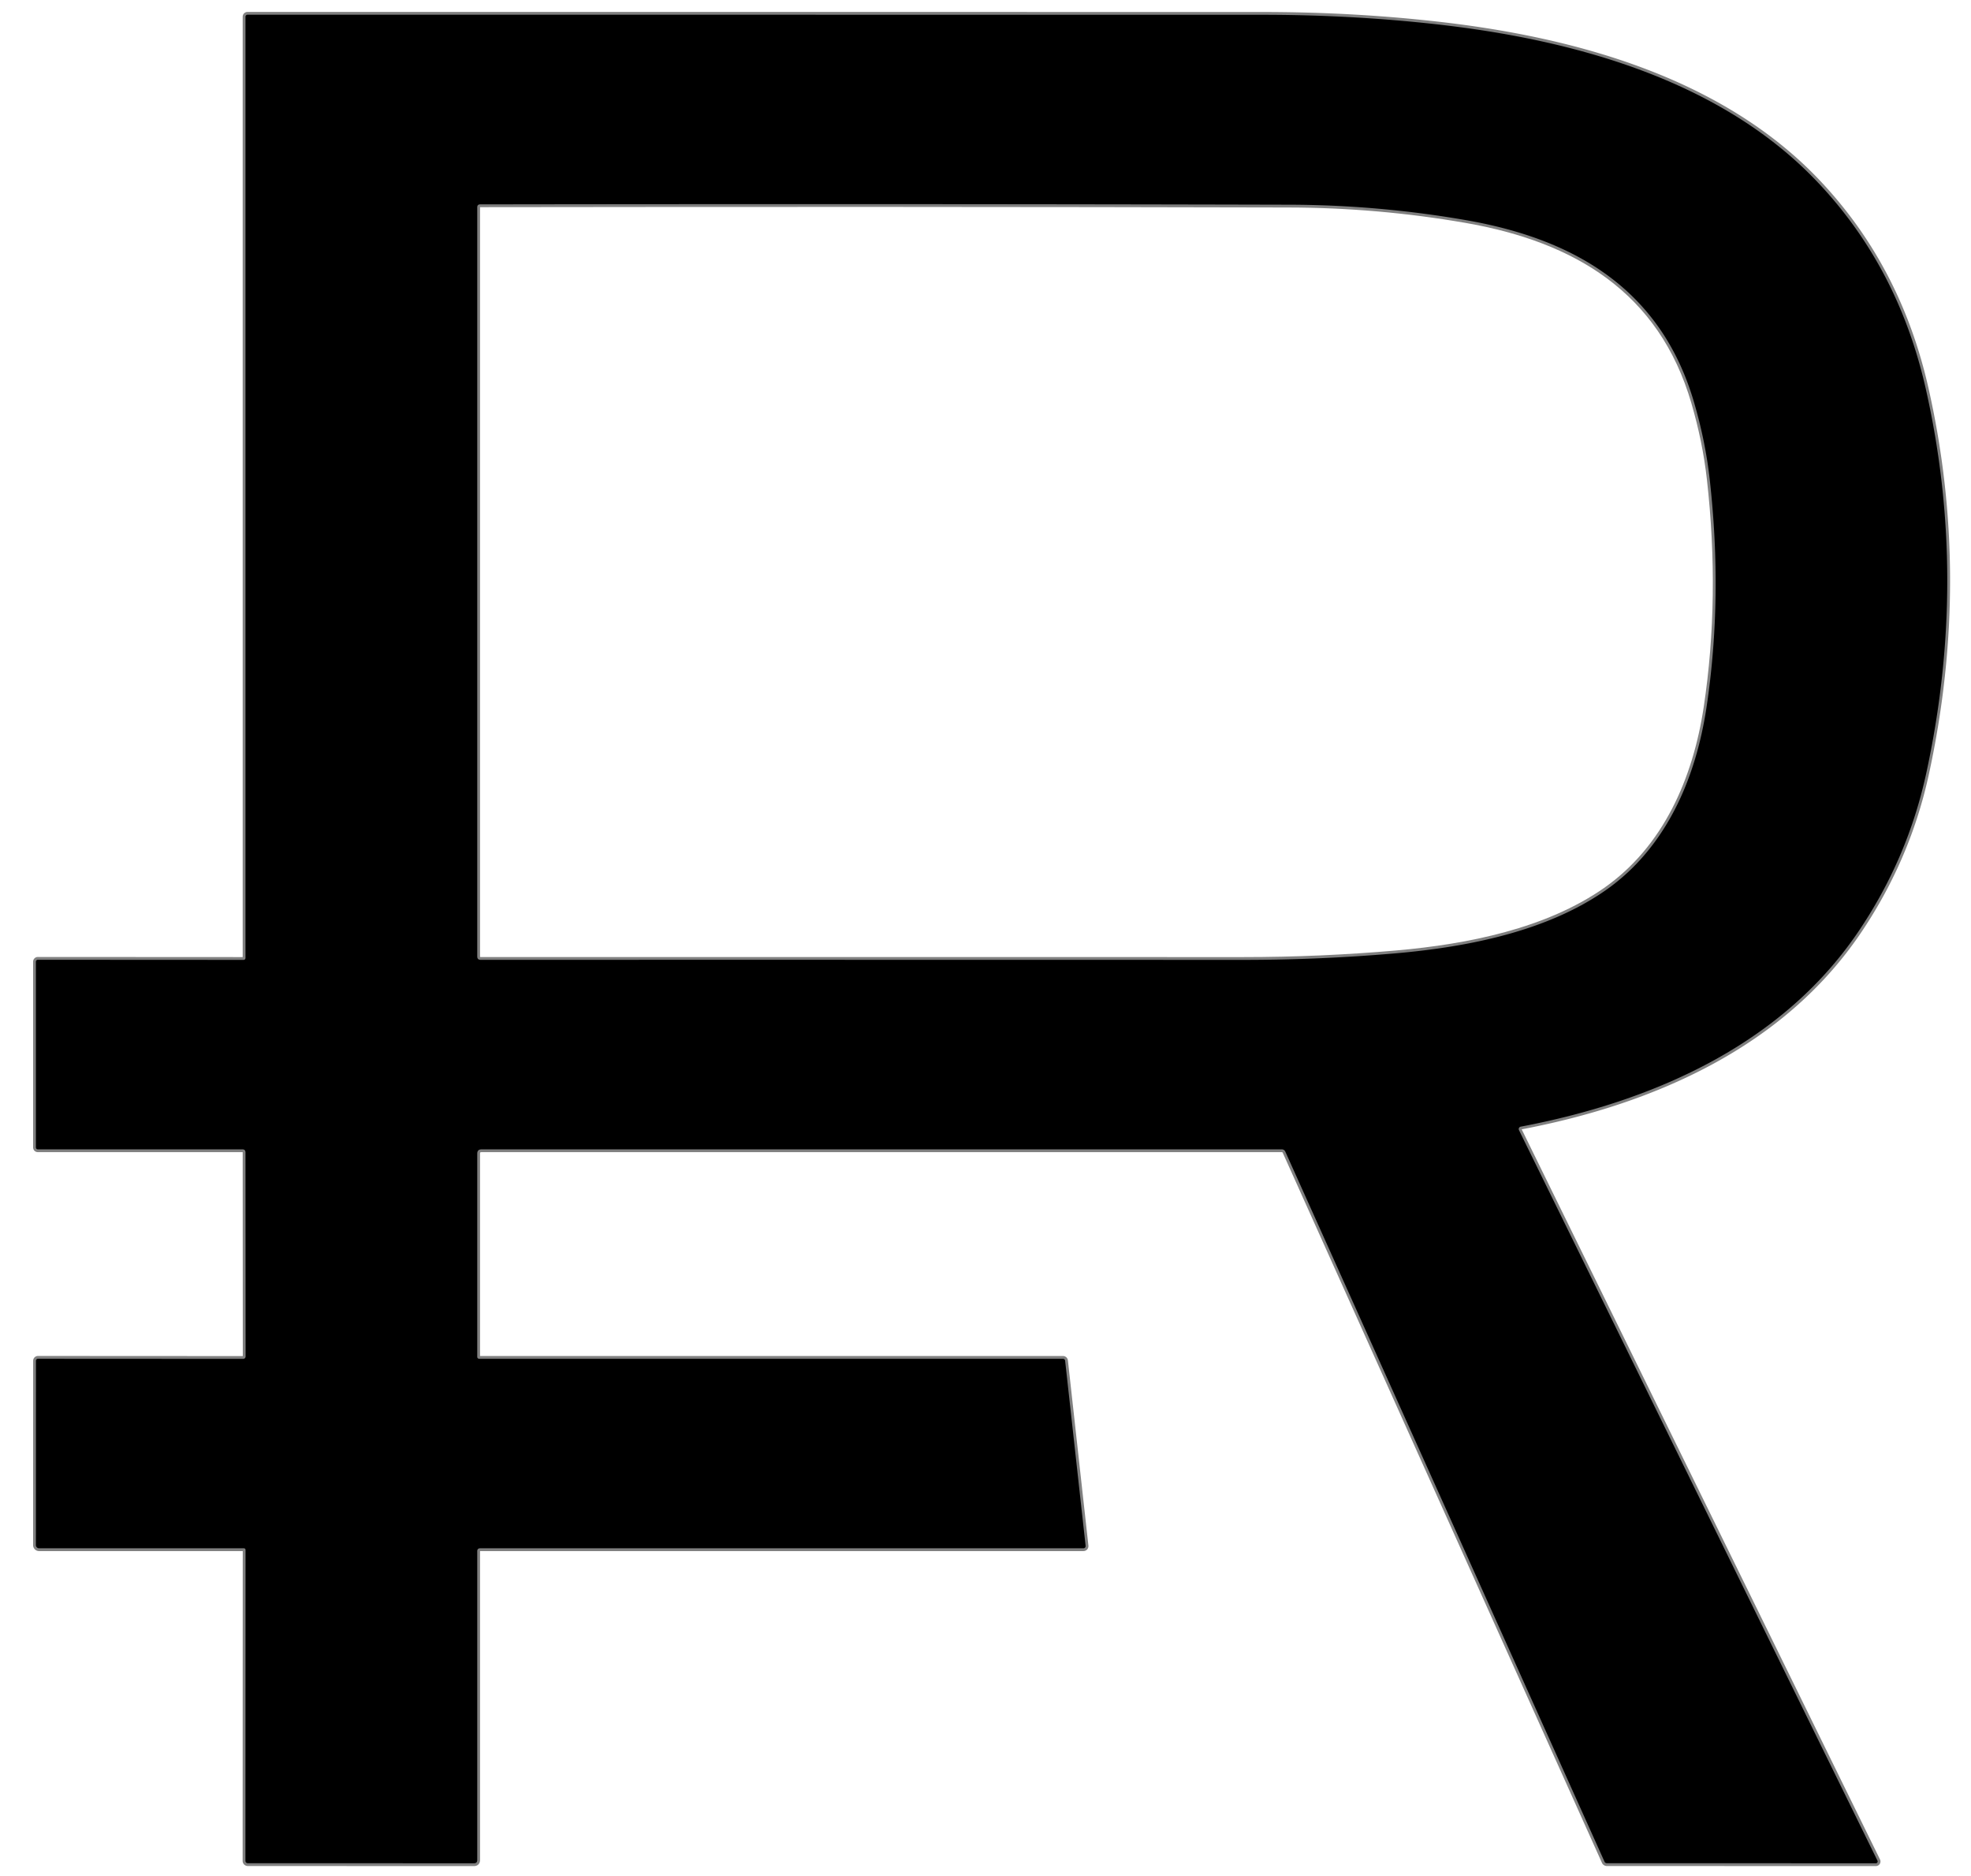 <?xml version="1.0" encoding="UTF-8" standalone="no"?>
<!DOCTYPE svg PUBLIC "-//W3C//DTD SVG 1.0//EN" "http://www.w3.org/TR/2001/REC-SVG-20010904/DTD/svg10.dtd">
<svg xmlns="http://www.w3.org/2000/svg" version="1.0" viewBox="0.00 0.00 352.00 335.00">
<g stroke-width="1.00" fill="none" stroke-linecap="butt">
<path stroke="#808080" vector-effect="non-scaling-stroke" d="
  M 86.01 205.22
  L 228.92 205.22
  A 0.68 0.68 0.0 0 1 229.54 205.62
  L 286.55 332.41
  A 0.46 0.45 -11.8 0 0 286.97 332.68
  L 335.01 332.69
  A 0.32 0.32 0.0 0 0 335.30 332.23
  L 271.27 201.78
  A 0.43 0.43 0.0 0 1 271.58 201.17
  C 295.16 196.69 318.10 186.61 331.79 166.48
  Q 340.69 153.38 344.01 138.05
  Q 351.56 103.22 343.92 69.41
  Q 338.98 47.57 324.41 32.32
  C 307.12 14.22 280.97 7.07 256.56 4.34
  Q 241.41 2.64 225.36 2.64
  Q 134.80 2.63 44.20 2.63
  A 0.36 0.36 0.0 0 0 43.84 2.99
  L 43.84 171.00
  Q 43.84 171.39 43.46 171.39
  L 6.75 171.37
  A 0.35 0.34 90.0 0 0 6.41 171.72
  L 6.41 204.82
  Q 6.41 205.22 6.81 205.22
  L 43.28 205.22
  Q 43.84 205.22 43.84 205.78
  L 43.86 242.20
  A 0.43 0.43 0.0 0 1 43.43 242.63
  L 6.78 242.61
  A 0.36 0.36 0.0 0 0 6.42 242.97
  L 6.41 275.87
  A 0.57 0.57 0.0 0 0 6.98 276.45
  L 43.52 276.45
  Q 43.85 276.45 43.85 276.78
  L 43.83 332.26
  A 0.43 0.42 0.0 0 0 44.26 332.68
  L 84.65 332.69
  Q 85.23 332.69 85.23 332.10
  L 85.23 276.98
  Q 85.23 276.45 85.77 276.45
  L 193.49 276.45
  A 0.39 0.39 0.0 0 0 193.88 276.02
  L 190.22 242.96
  A 0.38 0.38 0.0 0 0 189.84 242.62
  L 85.59 242.62
  A 0.36 0.35 -0.0 0 1 85.23 242.27
  L 85.23 205.99
  Q 85.23 205.22 86.01 205.22"
/>
<path stroke="#808080" vector-effect="non-scaling-stroke" d="
  M 286.75 158.96
  C 297.47 151.47 302.84 139.13 304.77 126.26
  Q 307.71 106.67 305.33 85.53
  Q 304.57 78.77 302.53 71.81
  C 296.68 51.83 281.46 42.72 261.77 39.30
  Q 246.09 36.58 230.15 36.55
  Q 162.30 36.38 85.77 36.49
  Q 85.23 36.49 85.23 37.02
  L 85.23 170.77
  Q 85.23 171.38 85.84 171.38
  Q 153.57 171.37 222.02 171.39
  Q 235.84 171.39 249.45 170.20
  C 262.26 169.07 276.29 166.26 286.75 158.96"
/>
</g>

<path fill="#000000" d="
  M 85.23 205.99
  L 85.23 242.27
  A 0.36 0.35 -0.0 0 0 85.59 242.62
  L 189.84 242.62
  A 0.38 0.38 0.0 0 1 190.22 242.96
  L 193.88 276.02
  A 0.39 0.39 0.0 0 1 193.49 276.45
  L 85.77 276.45
  Q 85.23 276.45 85.23 276.98
  L 85.23 332.10
  Q 85.23 332.69 84.65 332.69
  L 44.26 332.68
  A 0.43 0.42 0.0 0 1 43.83 332.26
  L 43.85 276.78
  Q 43.85 276.45 43.52 276.45
  L 6.98 276.45
  A 0.57 0.57 0.0 0 1 6.41 275.87
  L 6.42 242.97
  A 0.36 0.36 0.0 0 1 6.78 242.61
  L 43.43 242.63
  A 0.43 0.43 0.0 0 0 43.86 242.20
  L 43.84 205.78
  Q 43.84 205.22 43.28 205.22
  L 6.81 205.22
  Q 6.41 205.22 6.41 204.82
  L 6.41 171.72
  A 0.35 0.34 -90.0 0 1 6.75 171.37
  L 43.46 171.39
  Q 43.84 171.39 43.84 171.00
  L 43.84 2.99
  A 0.36 0.36 0.0 0 1 44.20 2.63
  Q 134.80 2.63 225.36 2.64
  Q 241.41 2.64 256.56 4.34
  C 280.97 7.07 307.12 14.22 324.41 32.32
  Q 338.98 47.57 343.92 69.41
  Q 351.56 103.22 344.01 138.05
  Q 340.69 153.38 331.79 166.48
  C 318.10 186.61 295.16 196.69 271.58 201.17
  A 0.43 0.43 0.0 0 0 271.27 201.78
  L 335.30 332.23
  A 0.32 0.32 0.0 0 1 335.01 332.69
  L 286.97 332.68
  A 0.46 0.45 -11.8 0 1 286.55 332.41
  L 229.54 205.62
  A 0.68 0.68 0.0 0 0 228.92 205.22
  L 86.01 205.22
  Q 85.23 205.22 85.23 205.99
  Z
  M 286.75 158.96
  C 297.47 151.47 302.84 139.13 304.77 126.26
  Q 307.71 106.67 305.33 85.53
  Q 304.57 78.77 302.53 71.81
  C 296.68 51.83 281.46 42.72 261.77 39.30
  Q 246.09 36.58 230.15 36.55
  Q 162.30 36.38 85.77 36.49
  Q 85.23 36.49 85.23 37.02
  L 85.23 170.77
  Q 85.23 171.38 85.84 171.38
  Q 153.57 171.37 222.02 171.39
  Q 235.84 171.39 249.45 170.20
  C 262.26 169.07 276.29 166.26 286.75 158.96
  Z"
/>

</svg>
